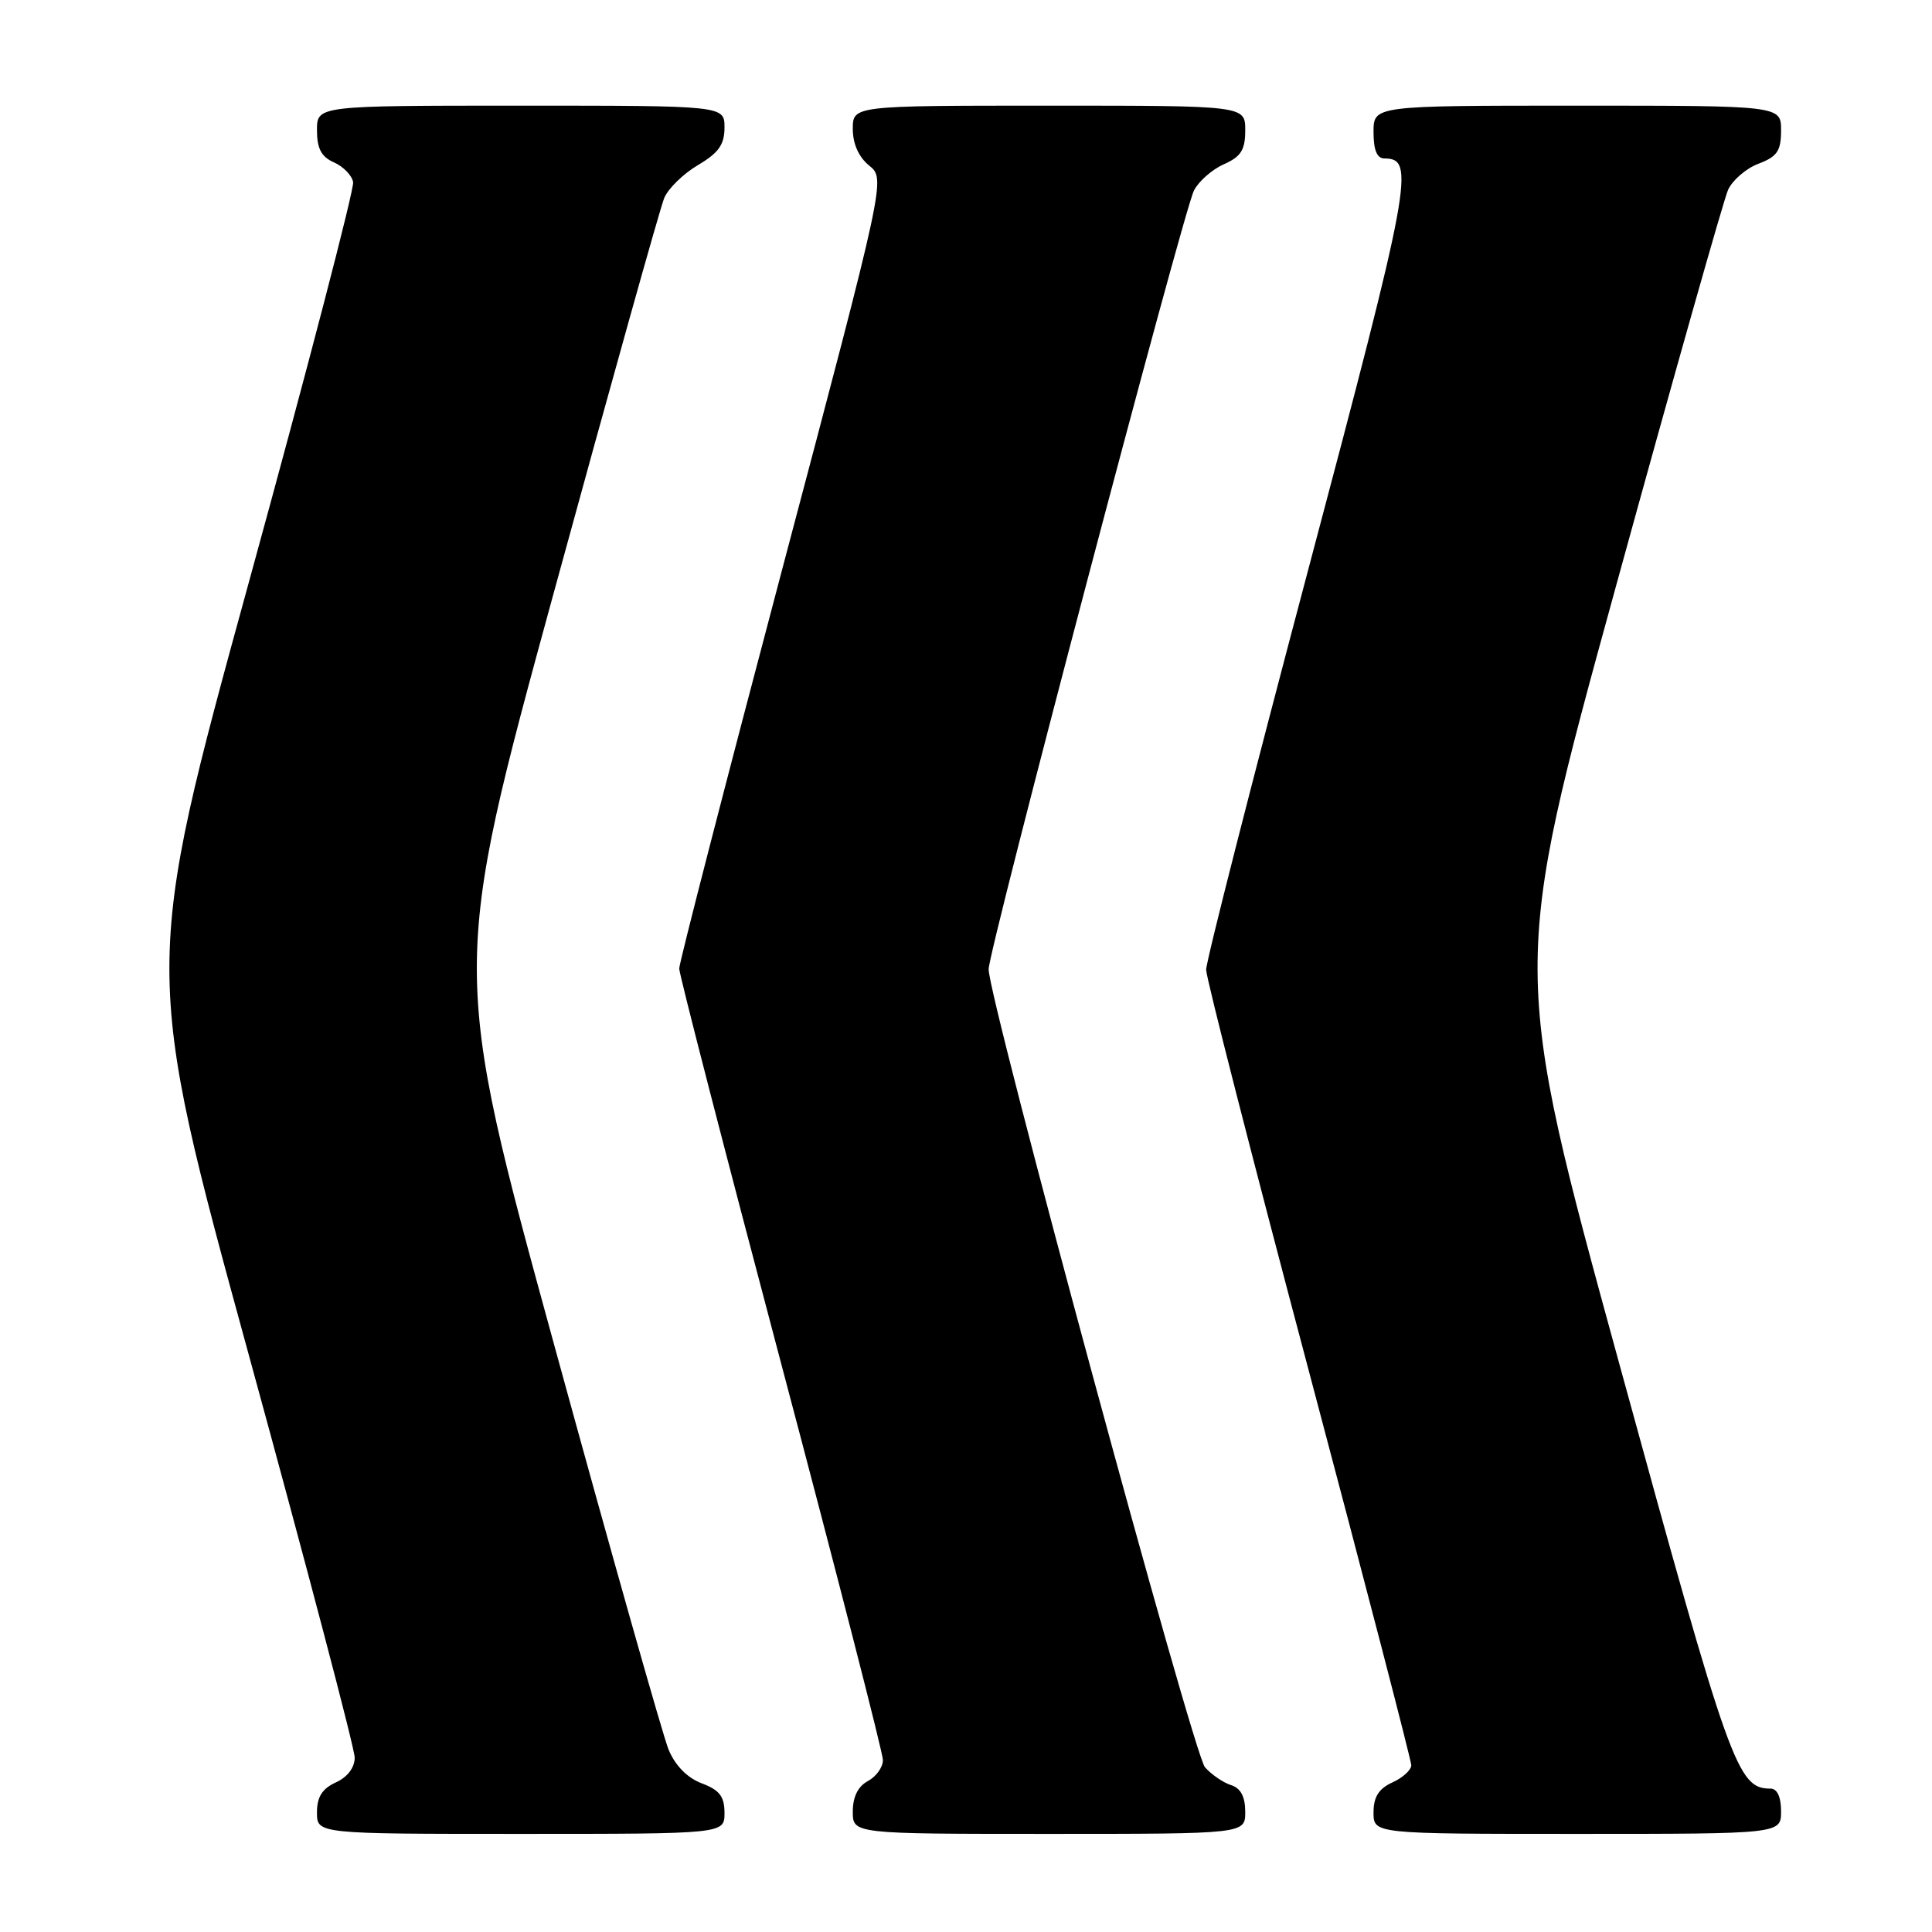 <?xml version="1.0" encoding="UTF-8" standalone="no"?>
<!DOCTYPE svg PUBLIC "-//W3C//DTD SVG 1.1//EN" "http://www.w3.org/Graphics/SVG/1.1/DTD/svg11.dtd" >
<svg xmlns="http://www.w3.org/2000/svg" xmlns:xlink="http://www.w3.org/1999/xlink" version="1.1" viewBox="0 0 256 256">
 <g >
 <path fill="currentColor"
d=" M 96.00 240.22 C 96.00 238.04 95.34 237.19 92.98 236.30 C 91.06 235.57 89.47 233.95 88.59 231.83 C 87.84 230.00 81.04 205.97 73.49 178.42 C 59.76 128.34 59.76 128.34 73.41 78.42 C 80.92 50.97 87.49 27.47 88.02 26.22 C 88.55 24.97 90.56 23.01 92.49 21.87 C 95.22 20.26 96.00 19.16 96.00 16.90 C 96.00 14.00 96.00 14.00 69.00 14.00 C 42.00 14.00 42.00 14.00 42.00 17.26 C 42.00 19.68 42.58 20.78 44.24 21.51 C 45.48 22.06 46.63 23.23 46.79 24.13 C 46.96 25.02 40.76 48.83 33.01 77.02 C 18.93 128.29 18.93 128.29 32.96 179.51 C 40.68 207.68 47.00 231.70 47.00 232.89 C 47.00 234.22 46.04 235.48 44.50 236.18 C 42.69 237.01 42.00 238.10 42.00 240.16 C 42.00 243.00 42.00 243.00 69.00 243.00 C 96.00 243.00 96.00 243.00 96.00 240.22 Z  M 165.00 240.07 C 165.00 238.08 164.40 236.94 163.13 236.54 C 162.10 236.22 160.54 235.15 159.67 234.18 C 158.13 232.49 131.00 132.39 131.00 128.43 C 131.00 125.84 156.77 28.10 158.20 25.26 C 158.82 24.03 160.60 22.46 162.16 21.77 C 164.44 20.76 165.00 19.87 165.00 17.26 C 165.00 14.00 165.00 14.00 139.00 14.00 C 113.00 14.00 113.00 14.00 113.00 17.09 C 113.00 19.06 113.79 20.82 115.17 21.94 C 117.35 23.70 117.35 23.70 103.67 75.34 C 96.15 103.74 90.00 127.59 90.00 128.34 C 90.00 129.10 96.07 152.61 103.49 180.61 C 110.91 208.60 116.99 232.27 116.99 233.21 C 117.00 234.16 116.10 235.41 115.00 236.00 C 113.69 236.70 113.00 238.09 113.00 240.04 C 113.00 243.00 113.00 243.00 139.00 243.00 C 165.00 243.00 165.00 243.00 165.00 240.07 Z  M 236.00 240.00 C 236.00 238.11 235.49 237.00 234.61 237.00 C 230.21 237.00 229.26 234.33 214.62 180.91 C 200.20 128.33 200.20 128.33 214.06 77.91 C 221.68 50.19 228.40 26.44 228.98 25.15 C 229.57 23.87 231.38 22.30 233.02 21.69 C 235.49 20.75 236.00 20.00 236.00 17.28 C 236.00 14.00 236.00 14.00 209.00 14.00 C 182.00 14.00 182.00 14.00 182.00 17.50 C 182.00 19.91 182.46 21.00 183.46 21.00 C 187.57 21.00 187.01 24.02 173.33 75.55 C 165.89 103.57 159.81 127.40 159.82 128.50 C 159.83 129.60 165.95 153.51 173.42 181.63 C 180.89 209.76 187.00 233.28 187.00 233.90 C 187.00 234.53 185.88 235.56 184.50 236.18 C 182.69 237.01 182.00 238.10 182.00 240.16 C 182.00 243.00 182.00 243.00 209.00 243.00 C 236.00 243.00 236.00 243.00 236.00 240.00 Z "/>
</g>
</svg>